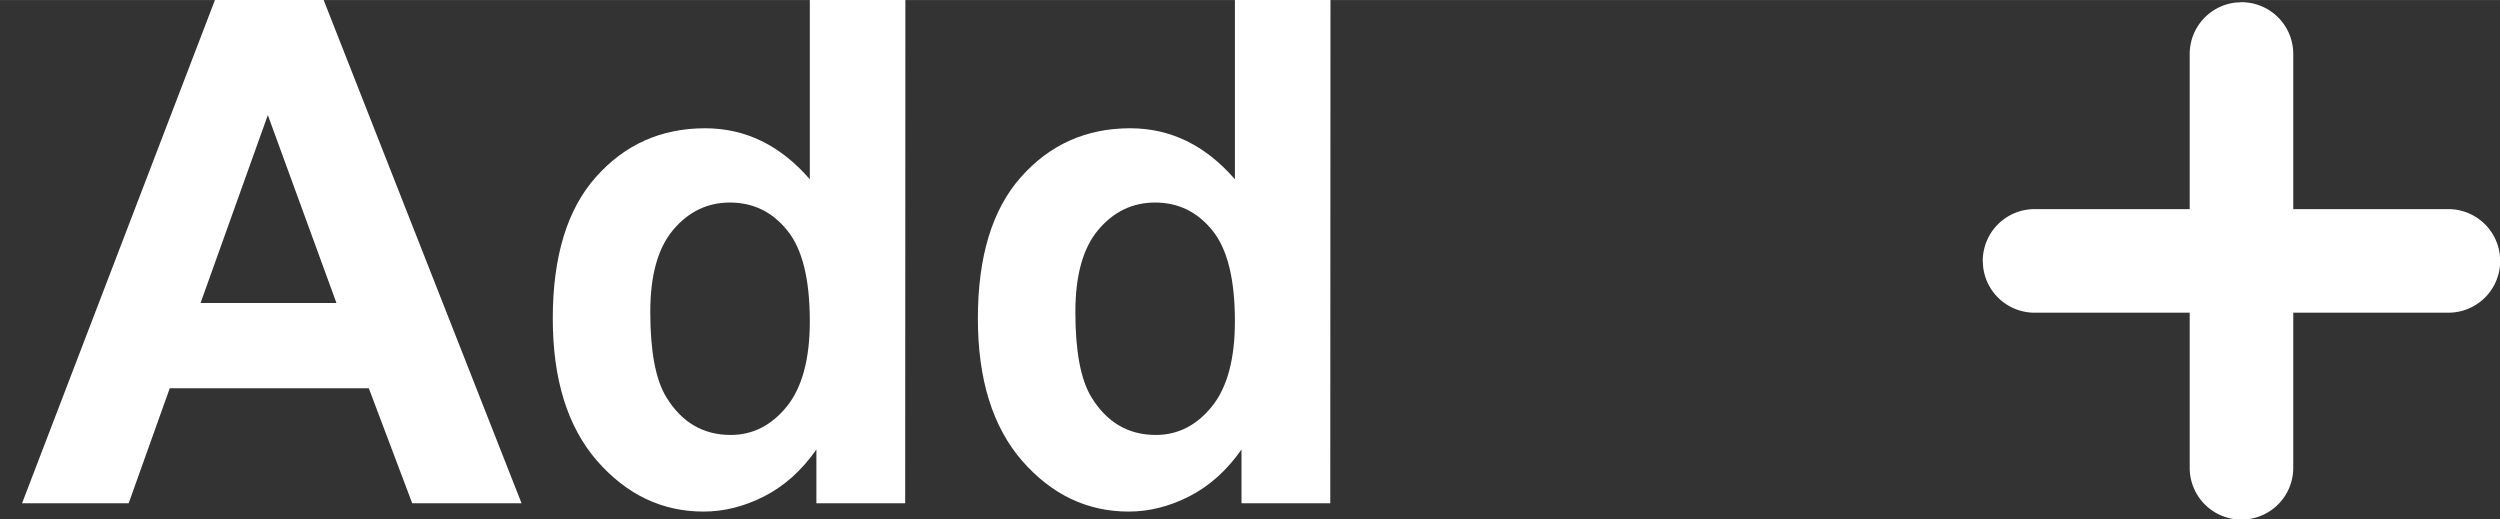 <?xml version="1.0" encoding="UTF-8" standalone="no"?>
<!-- Created with Inkscape (http://www.inkscape.org/) -->

<svg
   width="36.266pt"
   height="7.53pt"
   viewBox="0 0 12.794 2.656"
   version="1.1"
   id="svg442"
   inkscape:version="1.2.2 (b0a8486541, 2022-12-01)"
   sodipodi:docname="add_button.svg"
   xmlns:inkscape="http://www.inkscape.org/namespaces/inkscape"
   xmlns:sodipodi="http://sodipodi.sourceforge.net/DTD/sodipodi-0.dtd"
   xmlns="http://www.w3.org/2000/svg"
   xmlns:svg="http://www.w3.org/2000/svg">
  <rect x="0" y="0" width="12.794" height="2.656" fill="#333333" stroke="none"/>
  <sodipodi:namedview
     id="namedview444"
     pagecolor="#ffffff"
     bordercolor="#000000"
     borderopacity="0.25"
     inkscape:showpageshadow="2"
     inkscape:pageopacity="0.0"
     inkscape:pagecheckerboard="0"
     inkscape:deskcolor="#d1d1d1"
     inkscape:document-units="mm"
     showgrid="false"
     inkscape:zoom="43.774828"
     inkscape:cx="19.006357"
     inkscape:cy="2.1016644"
     inkscape:window-width="2560"
     inkscape:window-height="1403"
     inkscape:window-x="0"
     inkscape:window-y="0"
     inkscape:window-maximized="1"
     inkscape:current-layer="layer1" />
  <defs
     id="defs439" />
  <g
     inkscape:label="Layer 1"
     inkscape:groupmode="layer"
     id="layer1"
     transform="translate(-193.724,-103.07)">
    <path
       d="m 205.195,103.081 a 0.265,0.265 0 0 1 0.265,0.265 v 0.794 h 0.794 a 0.265,0.265 0 0 1 0.263,0.234 l 0.002,0.031 a 0.265,0.265 0 0 1 -0.265,0.265 h -0.794 v 0.794 a 0.265,0.265 0 0 1 -0.234,0.263 l -0.031,0.002 a 0.265,0.265 0 0 1 -0.265,-0.265 v -0.794 h -0.794 a 0.265,0.265 0 0 1 -0.263,-0.234 l -0.002,-0.031 a 0.265,0.265 0 0 1 0.265,-0.265 h 0.794 v -0.794 a 0.265,0.265 0 0 1 0.234,-0.263 z"
       style="fill:#ffffff;stroke-width:0.265"
       id="path302" />
    <g
       aria-label="Add"
       transform="scale(0.992,1.008)"
       id="text352"
       style="font-weight:bold;font-size:3.59px;font-family:'Avenir Next LT Pro';-inkscape-font-specification:'Avenir Next LT Pro Bold';text-align:center;text-anchor:middle;opacity:1;fill:#ffffff;stroke-width:0.531;stroke-linecap:round;stroke-linejoin:round;stroke-opacity:0.207;paint-order:markers fill stroke">
      <path
         d="m 197.977,104.807 h -0.564 l -0.224,-0.584 h -1.027 l -0.212,0.584 h -0.55 l 1.001,-2.57 h 0.549 z m -0.955,-1.017 -0.354,-0.954 -0.347,0.954 z"
         style="-inkscape-font-specification:'Arial Bold';fill:#ffffff"
         id="path3376" />
      <path
         d="m 199.956,104.807 h -0.458 v -0.273 q -0.114,0.16 -0.27,0.238 -0.154,0.077 -0.312,0.077 -0.321,0 -0.55,-0.258 -0.228,-0.259 -0.228,-0.722 0,-0.473 0.223,-0.719 0.223,-0.247 0.563,-0.247 0.312,0 0.54,0.259 v -0.926 h 0.493 z m -1.315,-0.971 q 0,0.298 0.082,0.431 0.119,0.193 0.333,0.193 0.17,0 0.289,-0.144 0.119,-0.145 0.119,-0.433 0,-0.321 -0.116,-0.461 -0.116,-0.142 -0.296,-0.142 -0.175,0 -0.294,0.14 -0.117,0.138 -0.117,0.415 z"
         style="-inkscape-font-specification:'Arial Bold';fill:#ffffff"
         id="path3378" />
      <path
         d="m 202.149,104.807 h -0.458 v -0.273 q -0.114,0.16 -0.27,0.238 -0.154,0.077 -0.312,0.077 -0.321,0 -0.55,-0.258 -0.228,-0.259 -0.228,-0.722 0,-0.473 0.223,-0.719 0.223,-0.247 0.563,-0.247 0.312,0 0.54,0.259 v -0.926 h 0.493 z m -1.315,-0.971 q 0,0.298 0.082,0.431 0.119,0.193 0.333,0.193 0.17,0 0.289,-0.144 0.119,-0.145 0.119,-0.433 0,-0.321 -0.116,-0.461 -0.116,-0.142 -0.296,-0.142 -0.175,0 -0.294,0.14 -0.117,0.138 -0.117,0.415 z"
         style="-inkscape-font-specification:'Arial Bold';fill:#ffffff"
         id="path3380" />
    </g>
  </g>
</svg>
